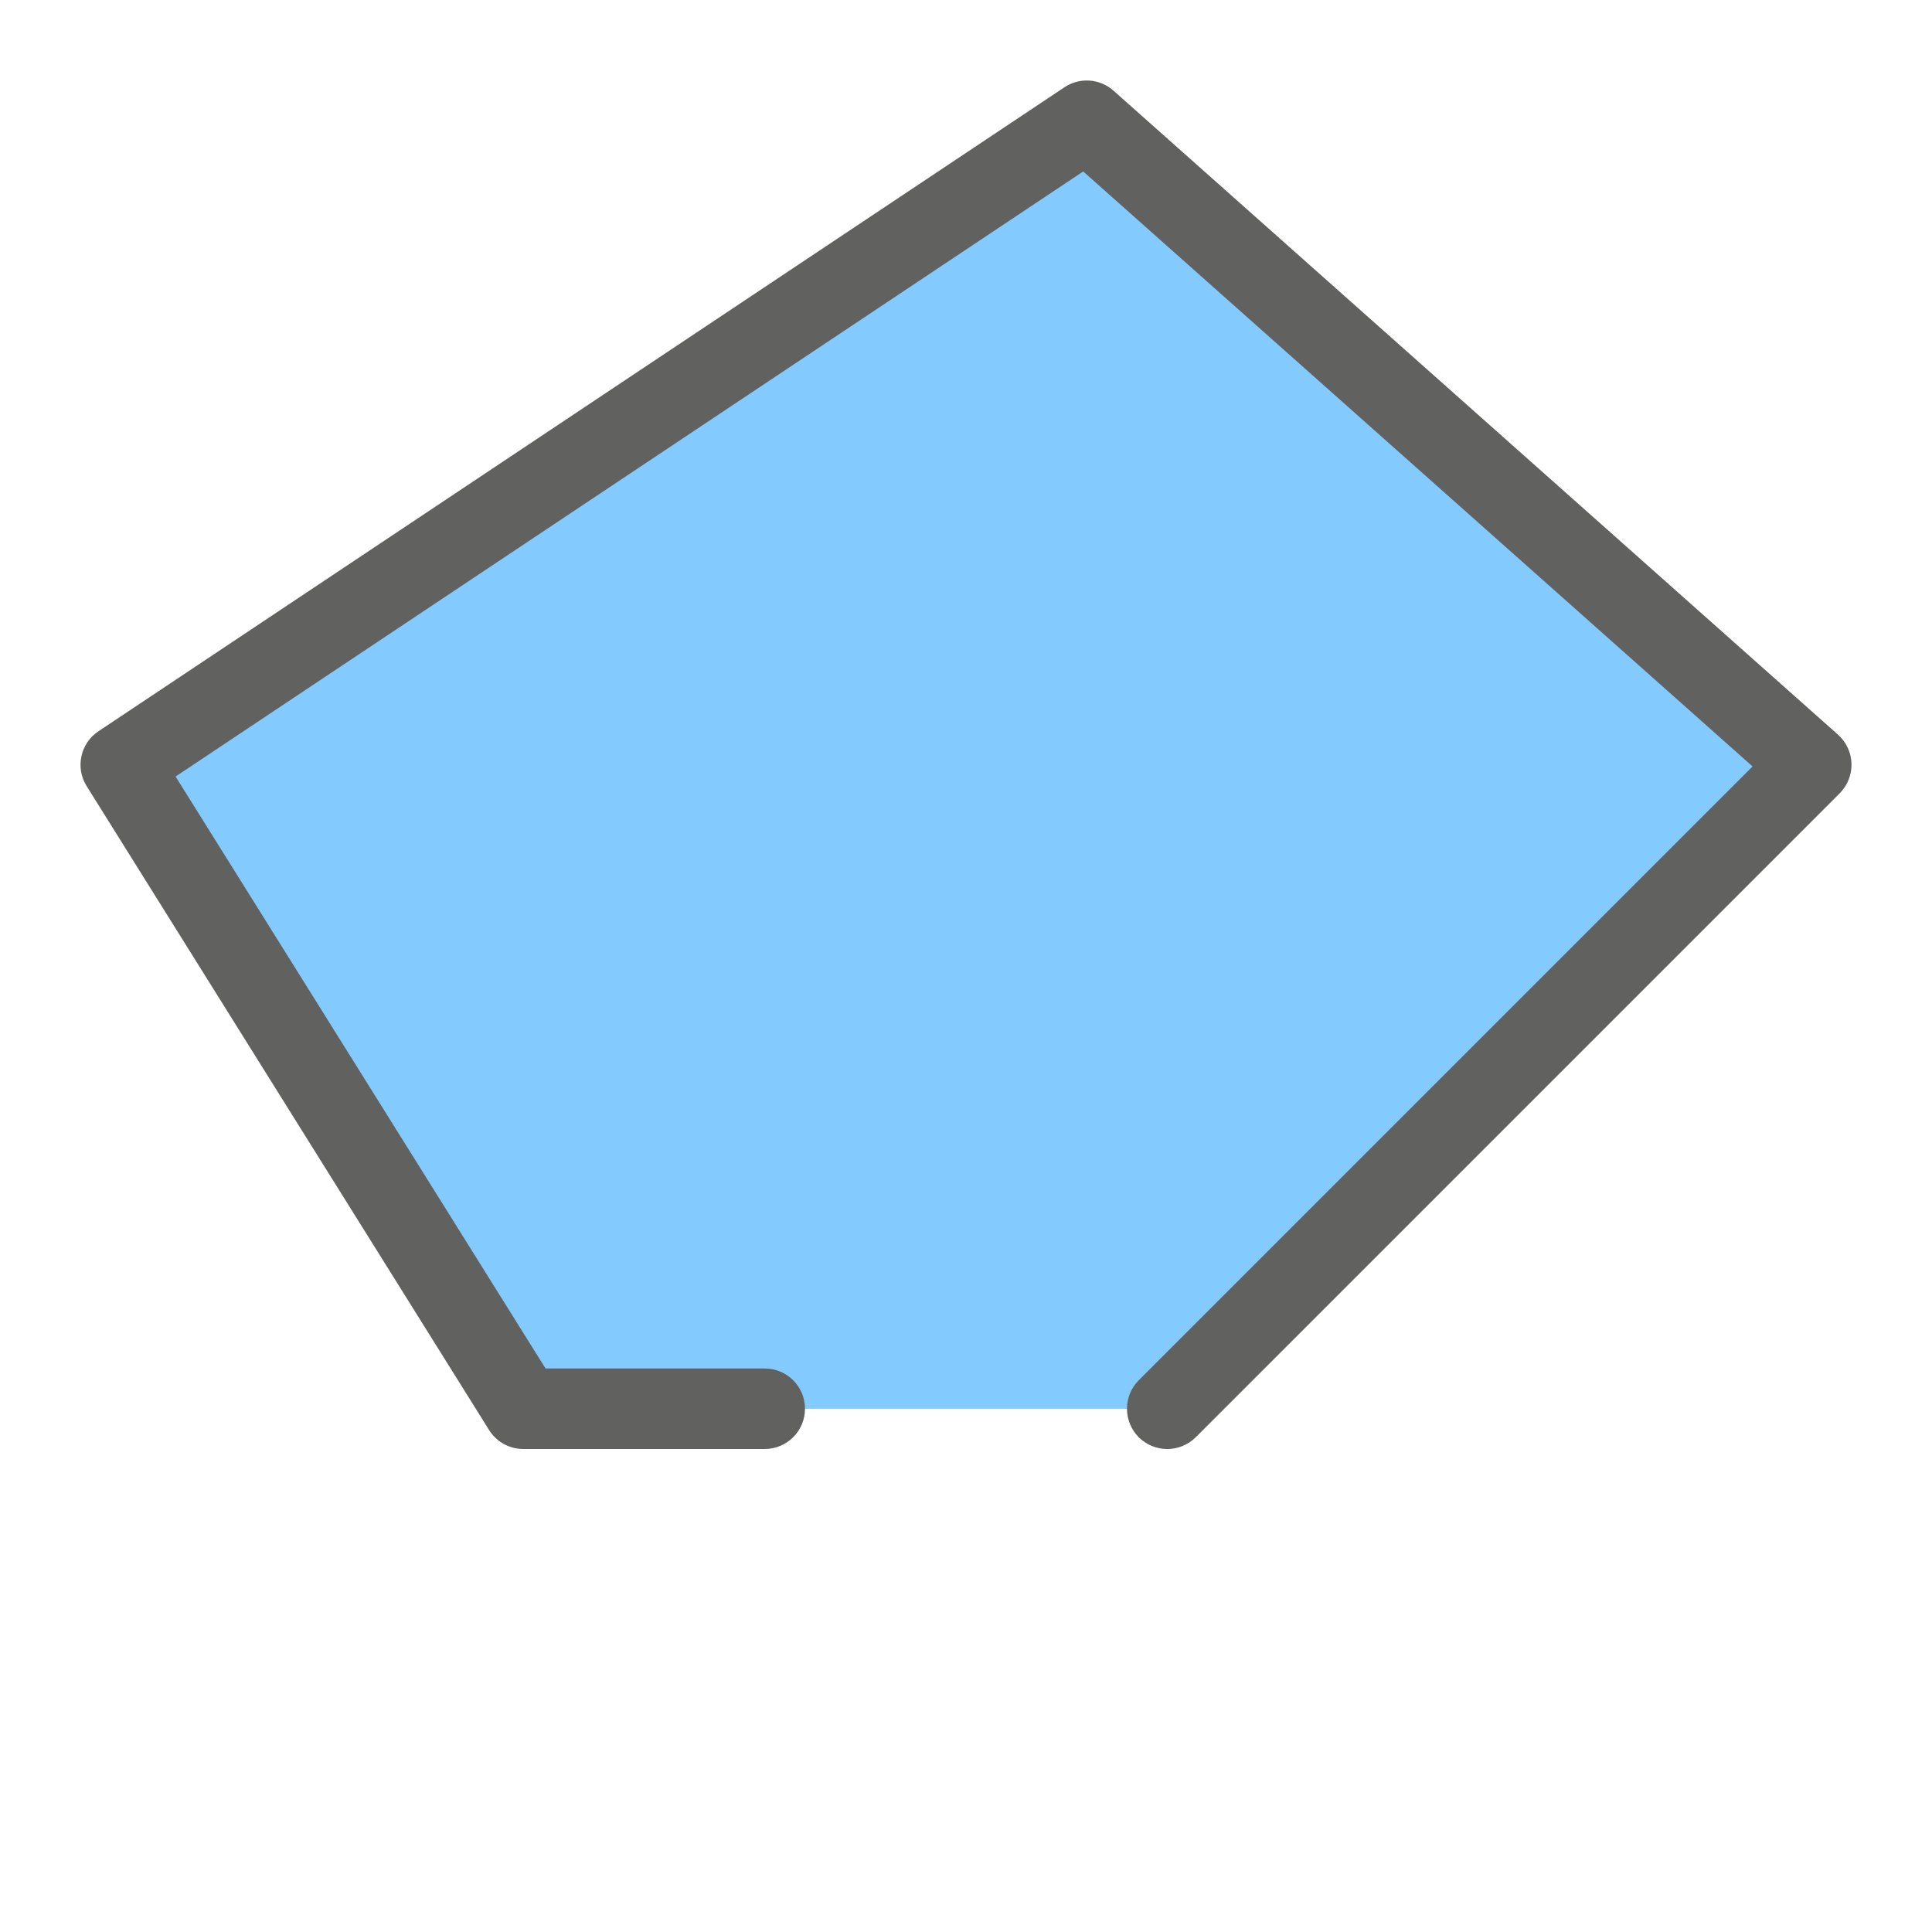 <svg width="24" height="24" viewBox="0 0 24 24" fill="none" xmlns="http://www.w3.org/2000/svg">
<path d="M1.5 9.5L13.5 1.5L22.5 9.5L14.5 17.5H6.5L1.5 9.5Z" fill="#83CAFF"/>
<path d="M13.5 1.5L13.832 1.126C13.662 0.975 13.412 0.958 13.223 1.084L13.5 1.5ZM1.5 9.5L1.223 9.084C0.998 9.234 0.933 9.536 1.076 9.765L1.5 9.5ZM6.5 17.5L6.076 17.765C6.167 17.911 6.328 18 6.5 18V17.5ZM14.146 17.146C13.951 17.342 13.951 17.658 14.146 17.854C14.342 18.049 14.658 18.049 14.854 17.854L14.146 17.146ZM22.5 9.5L22.854 9.854C22.951 9.756 23.004 9.623 23 9.485C22.996 9.348 22.935 9.218 22.832 9.126L22.5 9.5ZM9.5 18C9.776 18 10 17.776 10 17.5C10 17.224 9.776 17 9.5 17V18ZM13.223 1.084L1.223 9.084L1.777 9.916L13.777 1.916L13.223 1.084ZM1.076 9.765L6.076 17.765L6.924 17.235L1.924 9.235L1.076 9.765ZM14.854 17.854L22.854 9.854L22.146 9.146L14.146 17.146L14.854 17.854ZM22.832 9.126L13.832 1.126L13.168 1.874L22.168 9.874L22.832 9.126ZM6.5 18H9.5V17H6.5V18Z" fill="#616160"/>
</svg>
